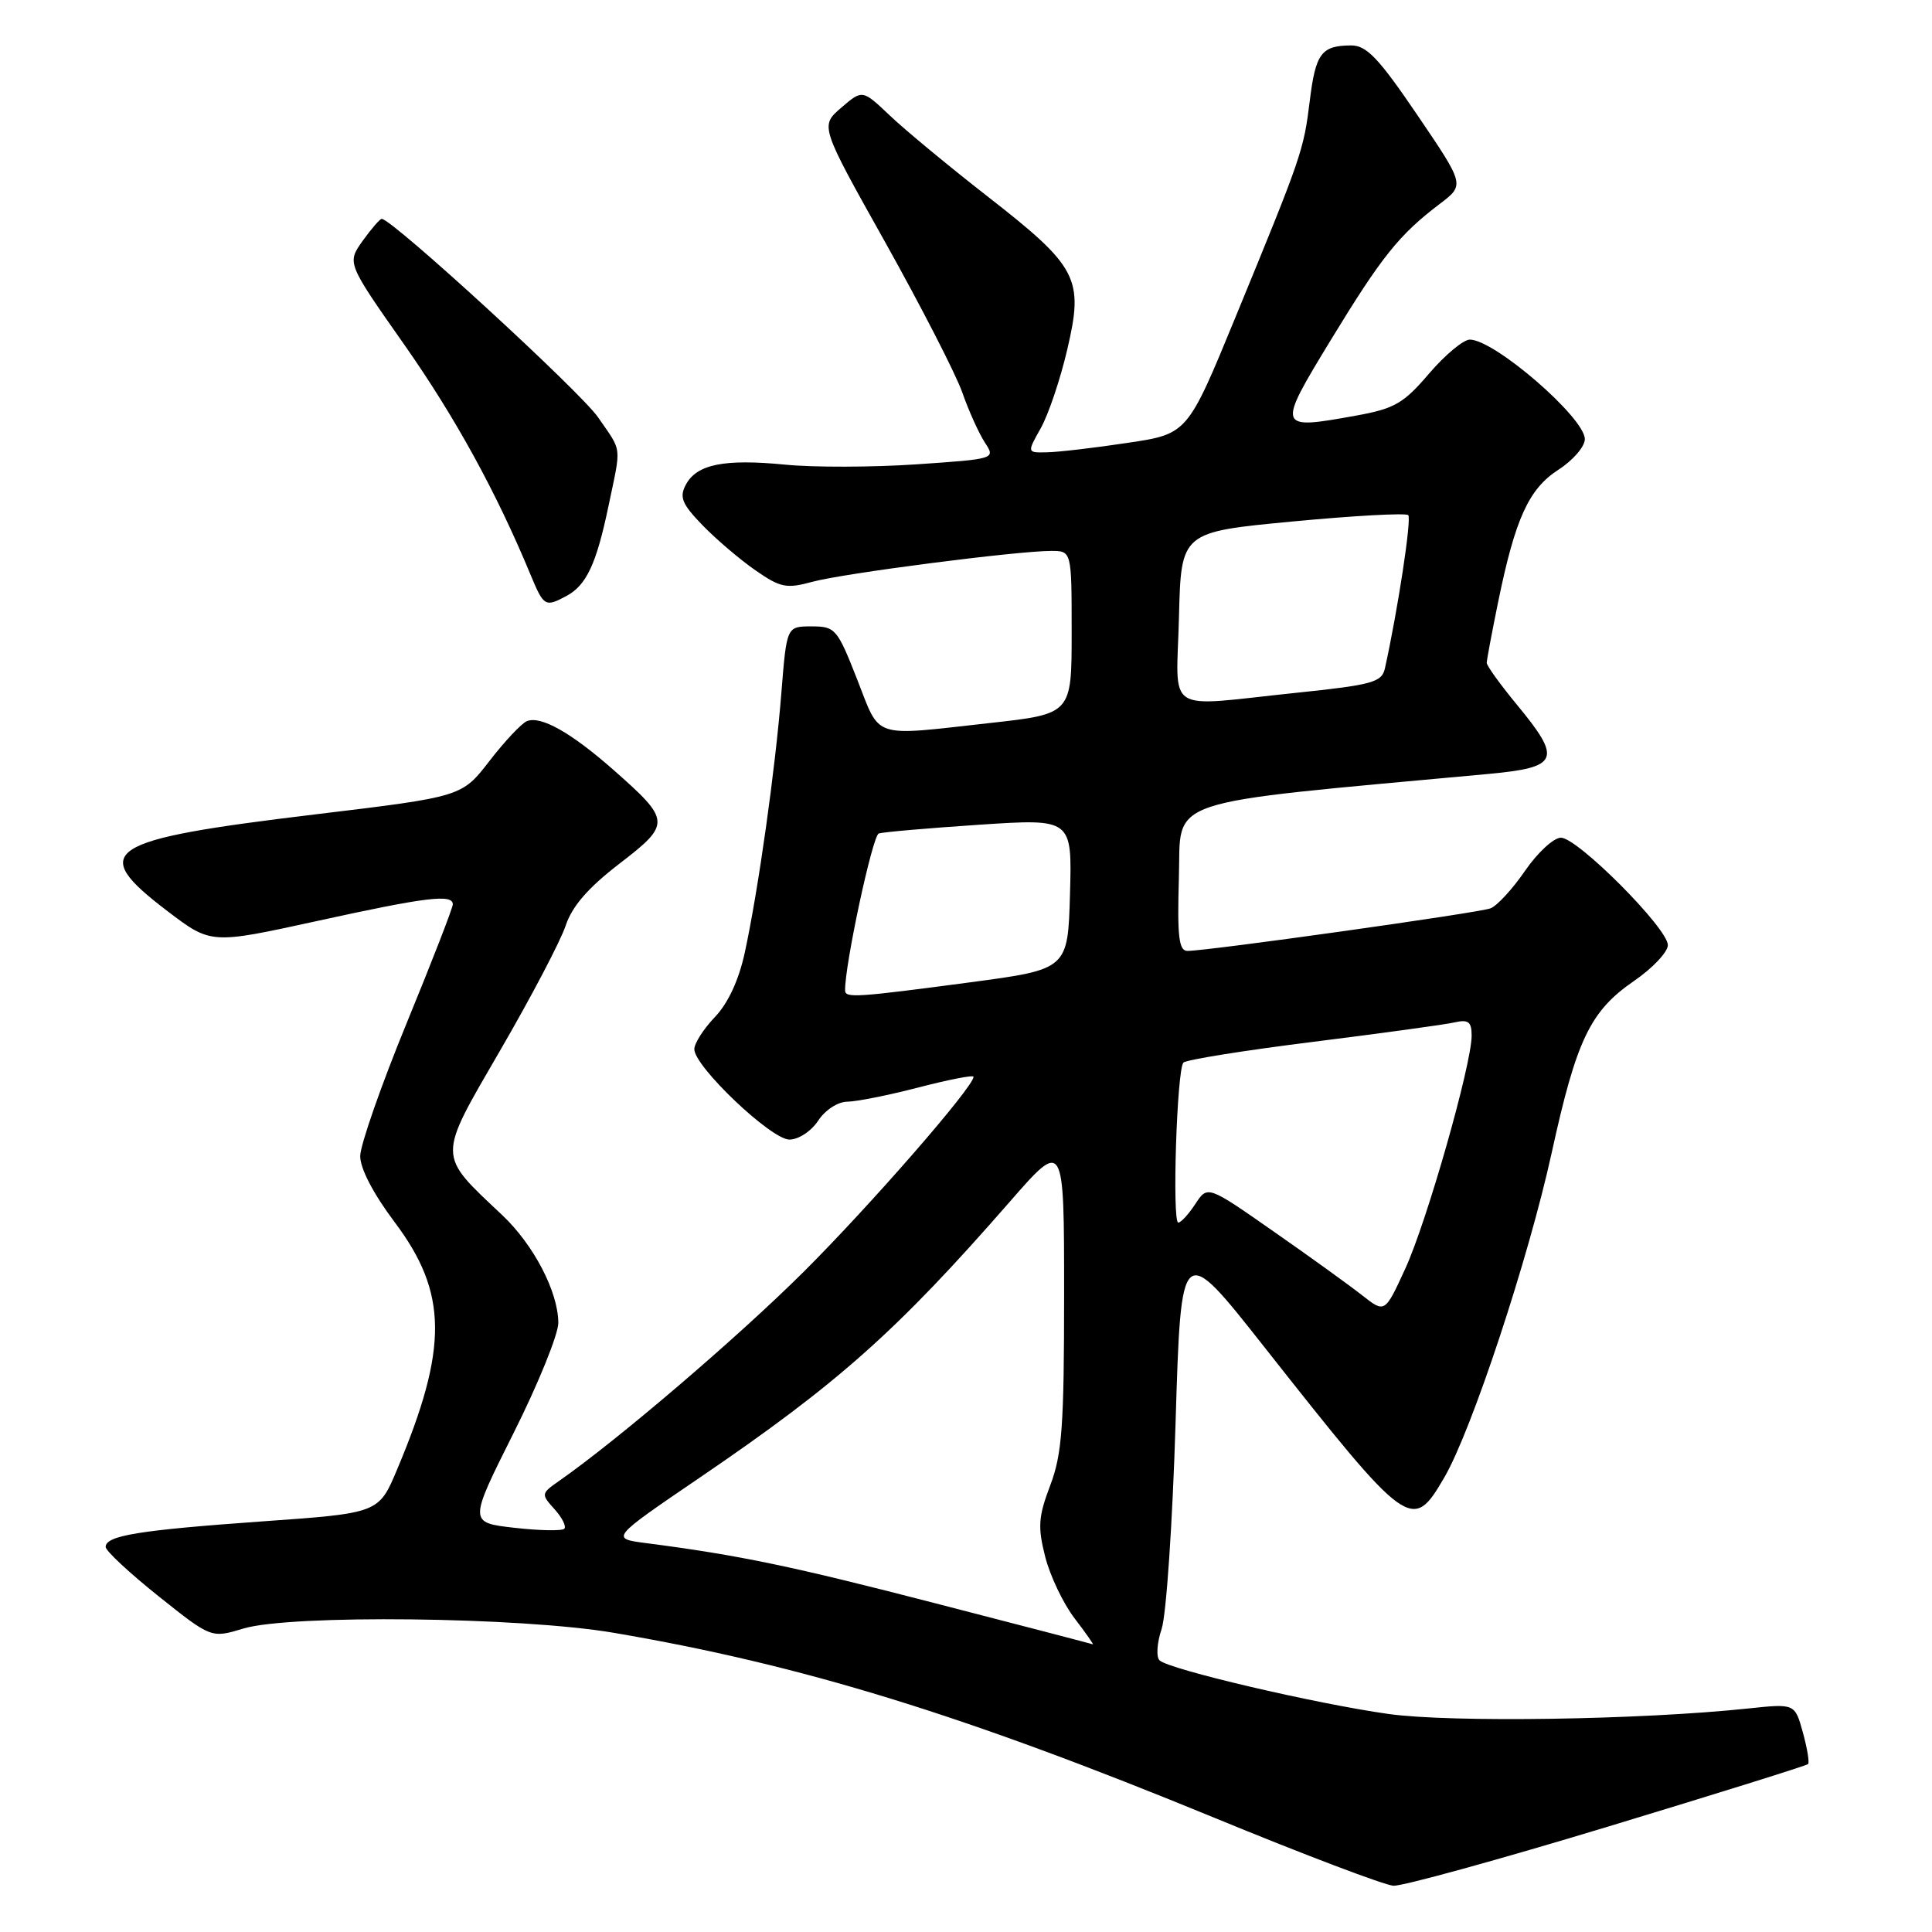 <?xml version="1.0" encoding="UTF-8" standalone="no"?>
<!DOCTYPE svg PUBLIC "-//W3C//DTD SVG 1.1//EN" "http://www.w3.org/Graphics/SVG/1.1/DTD/svg11.dtd" >
<svg xmlns="http://www.w3.org/2000/svg" xmlns:xlink="http://www.w3.org/1999/xlink" version="1.1" viewBox="0 0 256 256">
 <g >
 <path fill="currentColor"
d=" M 212.99 242.06 C 227.42 237.69 239.38 233.95 239.58 233.75 C 239.78 233.55 239.47 231.67 238.89 229.56 C 237.83 225.73 237.83 225.73 231.67 226.38 C 217.44 227.89 192.27 228.27 183.98 227.11 C 174.30 225.75 154.92 221.21 153.65 220.01 C 153.18 219.56 153.30 217.69 153.92 215.85 C 154.54 214.01 155.37 201.70 155.77 188.50 C 156.50 164.50 156.50 164.50 167.50 178.45 C 186.69 202.78 187.11 203.09 191.39 195.75 C 195.01 189.53 202.52 166.83 205.61 152.74 C 208.89 137.77 210.70 133.99 216.49 130.00 C 218.97 128.30 221.00 126.15 221.00 125.23 C 221.00 123.01 209.04 111.00 206.83 111.00 C 205.87 111.00 203.74 112.97 202.08 115.38 C 200.43 117.79 198.37 120.03 197.50 120.36 C 195.95 120.96 160.05 126.00 157.35 126.00 C 156.20 126.00 155.98 124.14 156.21 116.25 C 156.53 105.55 153.36 106.61 197.25 102.55 C 206.58 101.68 207.01 100.65 201.00 93.38 C 198.80 90.71 197.00 88.22 197.00 87.83 C 197.00 87.45 197.68 83.84 198.50 79.82 C 200.78 68.69 202.56 64.79 206.50 62.24 C 208.43 61.00 210.00 59.17 210.00 58.19 C 210.00 55.36 198.03 45.00 194.76 45.00 C 193.91 45.00 191.47 47.03 189.35 49.51 C 185.98 53.46 184.78 54.15 179.69 55.07 C 169.18 56.97 169.14 56.88 176.37 45.00 C 183.09 33.98 185.39 31.10 190.80 27.00 C 194.09 24.50 194.09 24.50 187.81 15.25 C 182.67 7.68 181.07 6.00 179.01 6.02 C 175.09 6.04 174.32 7.07 173.55 13.37 C 172.73 19.98 172.53 20.57 163.72 42.00 C 157.35 57.50 157.35 57.50 149.42 58.68 C 145.07 59.34 140.28 59.90 138.78 59.93 C 136.07 60.00 136.07 60.00 137.90 56.75 C 138.91 54.96 140.50 50.26 141.42 46.30 C 143.63 36.87 142.84 35.37 130.77 25.96 C 125.67 21.98 119.87 17.18 117.89 15.29 C 114.27 11.86 114.27 11.86 111.47 14.27 C 108.66 16.69 108.66 16.69 117.29 32.09 C 122.03 40.57 126.63 49.52 127.50 51.98 C 128.36 54.45 129.72 57.44 130.50 58.64 C 131.92 60.81 131.91 60.81 121.40 61.53 C 115.62 61.92 107.81 61.94 104.06 61.57 C 95.97 60.78 92.33 61.51 90.88 64.22 C 89.99 65.88 90.36 66.78 93.10 69.61 C 94.91 71.47 98.06 74.16 100.10 75.57 C 103.41 77.87 104.21 78.03 107.65 77.09 C 111.75 75.97 134.75 73.00 139.29 73.00 C 142.00 73.00 142.00 73.00 142.00 83.80 C 142.00 94.60 142.00 94.60 131.20 95.80 C 115.35 97.56 116.71 98.01 113.57 90.00 C 110.94 83.31 110.68 83.00 107.53 83.00 C 104.24 83.00 104.24 83.00 103.54 91.75 C 102.74 101.87 100.48 117.97 98.69 126.21 C 97.90 129.86 96.48 132.93 94.73 134.76 C 93.23 136.33 92.00 138.25 92.00 139.02 C 92.00 141.32 102.18 151.00 104.60 151.00 C 105.81 151.00 107.49 149.89 108.41 148.50 C 109.33 147.09 111.01 145.99 112.27 145.98 C 113.50 145.97 117.76 145.12 121.75 144.08 C 125.74 143.05 129.00 142.41 129.00 142.68 C 129.00 144.02 115.33 159.71 106.51 168.50 C 97.84 177.13 81.95 190.73 74.07 196.24 C 71.69 197.90 71.68 197.99 73.48 199.98 C 74.49 201.10 75.07 202.26 74.77 202.57 C 74.46 202.87 71.49 202.82 68.16 202.44 C 62.11 201.75 62.11 201.75 68.05 189.89 C 71.32 183.37 73.99 176.79 73.98 175.27 C 73.95 171.14 70.71 164.94 66.54 161.00 C 57.89 152.84 57.90 153.63 66.29 139.16 C 70.39 132.10 74.28 124.68 74.95 122.66 C 75.80 120.09 77.92 117.64 82.08 114.44 C 88.94 109.16 88.91 108.74 81.27 102.00 C 75.66 97.06 71.64 94.80 69.81 95.56 C 69.09 95.86 66.86 98.24 64.85 100.84 C 61.20 105.57 61.20 105.57 41.85 107.90 C 13.69 111.29 11.58 112.66 22.23 120.76 C 27.96 125.11 27.96 125.11 41.91 122.06 C 56.44 118.87 60.00 118.43 60.00 119.83 C 60.00 120.29 57.25 127.38 53.88 135.58 C 50.51 143.79 47.75 151.70 47.73 153.17 C 47.71 154.81 49.46 158.17 52.29 161.94 C 59.34 171.31 59.41 178.59 52.62 194.71 C 50.19 200.50 50.19 200.50 34.78 201.59 C 18.38 202.76 14.00 203.47 14.00 204.98 C 14.00 205.49 17.15 208.43 21.00 211.50 C 27.99 217.08 27.99 217.08 32.25 215.79 C 38.50 213.91 68.94 214.25 81.30 216.35 C 106.26 220.60 127.64 227.18 161.00 240.90 C 172.82 245.77 183.46 249.80 184.64 249.87 C 185.81 249.94 198.57 246.43 212.99 242.06 Z  M 75.04 78.98 C 77.70 77.56 79.02 74.74 80.62 67.09 C 82.34 58.86 82.48 59.99 79.25 55.30 C 76.93 51.92 51.95 29.00 50.58 29.00 C 50.34 29.00 49.20 30.32 48.05 31.92 C 45.97 34.85 45.97 34.85 53.57 45.67 C 60.37 55.37 65.78 65.24 70.34 76.25 C 72.05 80.36 72.25 80.47 75.04 78.98 Z  M 124.00 212.46 C 104.92 207.52 97.94 206.07 85.68 204.48 C 80.87 203.86 80.87 203.86 92.68 195.82 C 111.06 183.31 118.83 176.39 133.80 159.24 C 141.00 150.99 141.00 150.99 141.00 171.48 C 141.00 188.96 140.73 192.69 139.16 196.82 C 137.59 200.96 137.49 202.33 138.49 206.26 C 139.13 208.79 140.88 212.47 142.38 214.43 C 143.88 216.39 144.97 217.95 144.80 217.88 C 144.64 217.81 135.28 215.37 124.00 212.46 Z  M 180.50 171.64 C 178.85 170.34 173.56 166.52 168.75 163.17 C 160.01 157.06 160.01 157.06 158.39 159.53 C 157.50 160.89 156.48 162.00 156.13 162.00 C 155.29 162.01 155.94 141.69 156.81 140.80 C 157.19 140.42 164.93 139.18 174.00 138.05 C 183.07 136.91 191.51 135.76 192.75 135.47 C 194.57 135.06 195.00 135.39 195.00 137.23 C 195.00 141.05 189.07 161.88 186.20 168.12 C 183.50 174.00 183.50 174.00 180.50 171.64 Z  M 111.98 131.25 C 111.91 127.97 115.61 110.72 116.44 110.44 C 117.02 110.25 123.03 109.73 129.78 109.28 C 142.06 108.47 142.06 108.47 141.78 118.45 C 141.50 128.44 141.50 128.44 128.50 130.17 C 113.45 132.17 112.01 132.26 111.98 131.25 Z  M 156.22 81.75 C 156.50 70.50 156.50 70.50 171.27 69.10 C 179.39 68.33 186.29 67.95 186.60 68.26 C 187.06 68.73 185.24 80.73 183.51 88.56 C 183.10 90.41 181.86 90.75 171.67 91.81 C 154.03 93.65 155.89 94.86 156.22 81.75 Z "/>
</g>
</svg>